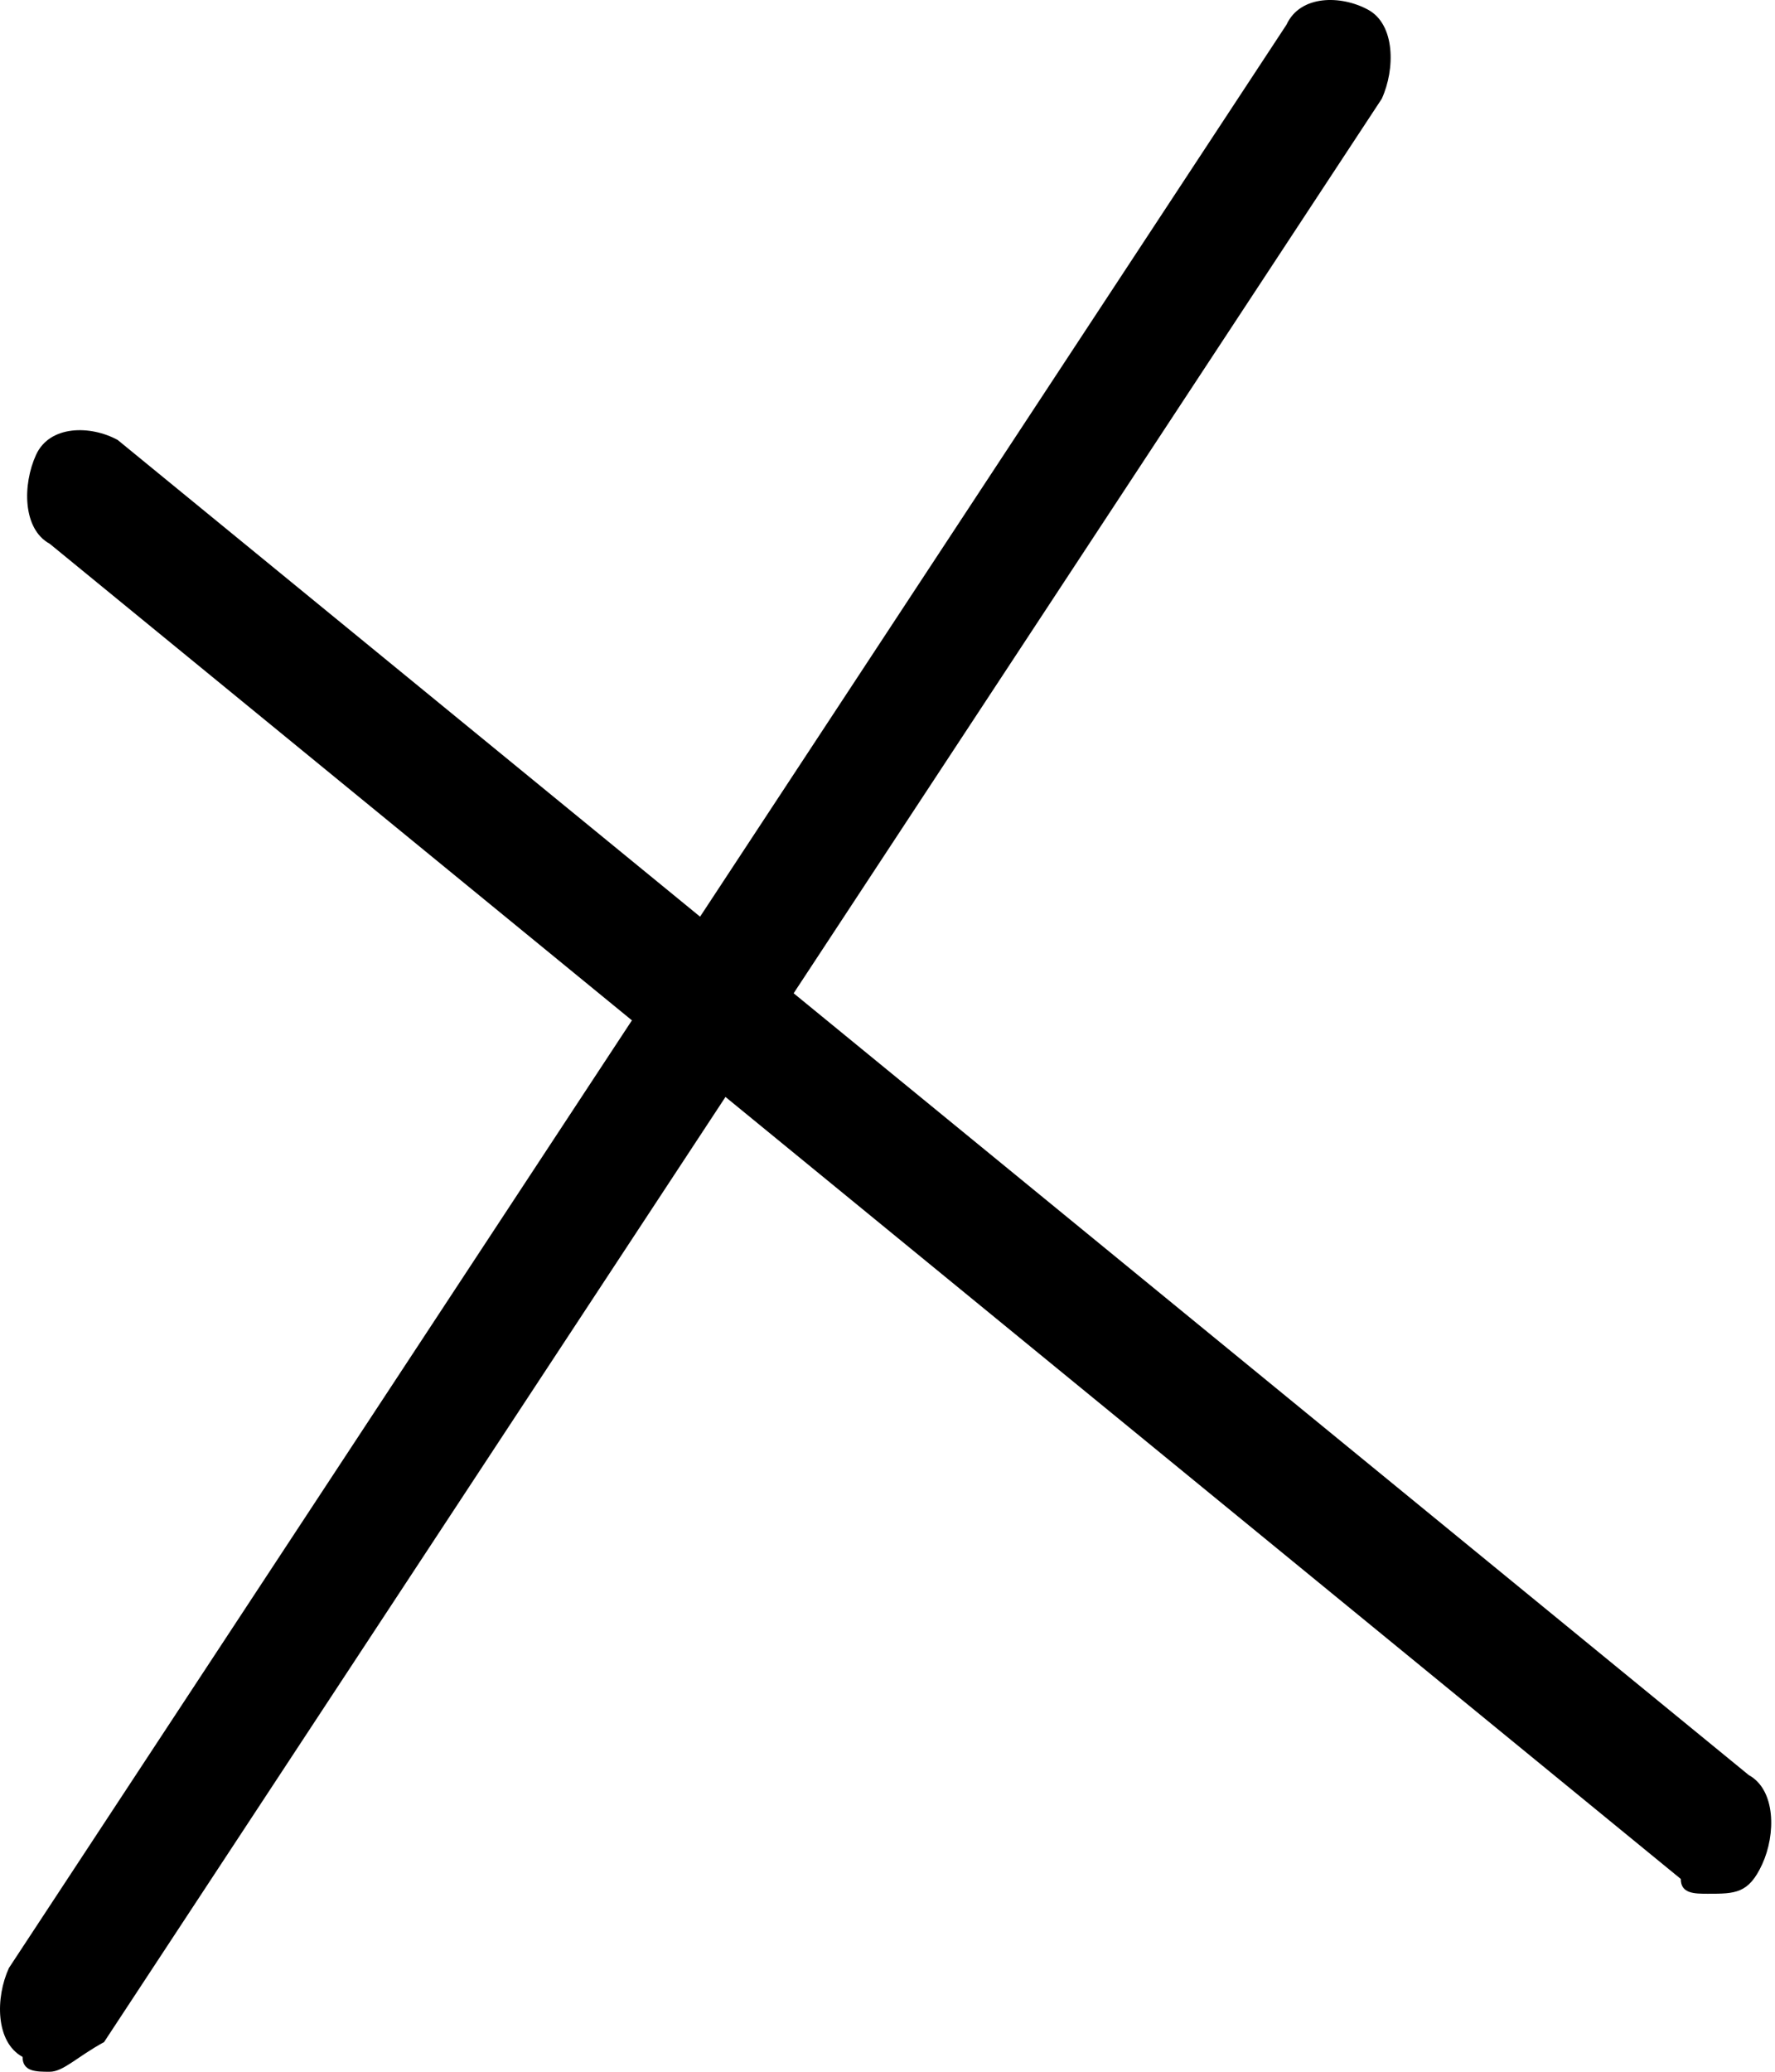 <svg width="24" height="28" viewBox="0 0 24 28" fill="none" xmlns="http://www.w3.org/2000/svg">
<path d="M0.672 28C0.488 28 0.305 28 0.305 27.799C-0.063 27.599 -0.063 26.997 0.121 26.597L17.396 0.332C17.58 -0.069 18.131 -0.069 18.499 0.132C18.866 0.332 18.866 0.934 18.683 1.335L1.407 27.599C1.04 27.799 0.856 28 0.672 28Z" fill="black"/>
<path d="M23.093 25.594C22.91 25.594 22.726 25.594 22.726 25.394L0.672 7.349C0.304 7.149 0.304 6.547 0.488 6.146C0.672 5.745 1.223 5.745 1.591 5.946L23.645 23.99C24.012 24.191 24.012 24.792 23.828 25.193C23.645 25.594 23.461 25.594 23.093 25.594Z" fill="black"/>
</svg>
